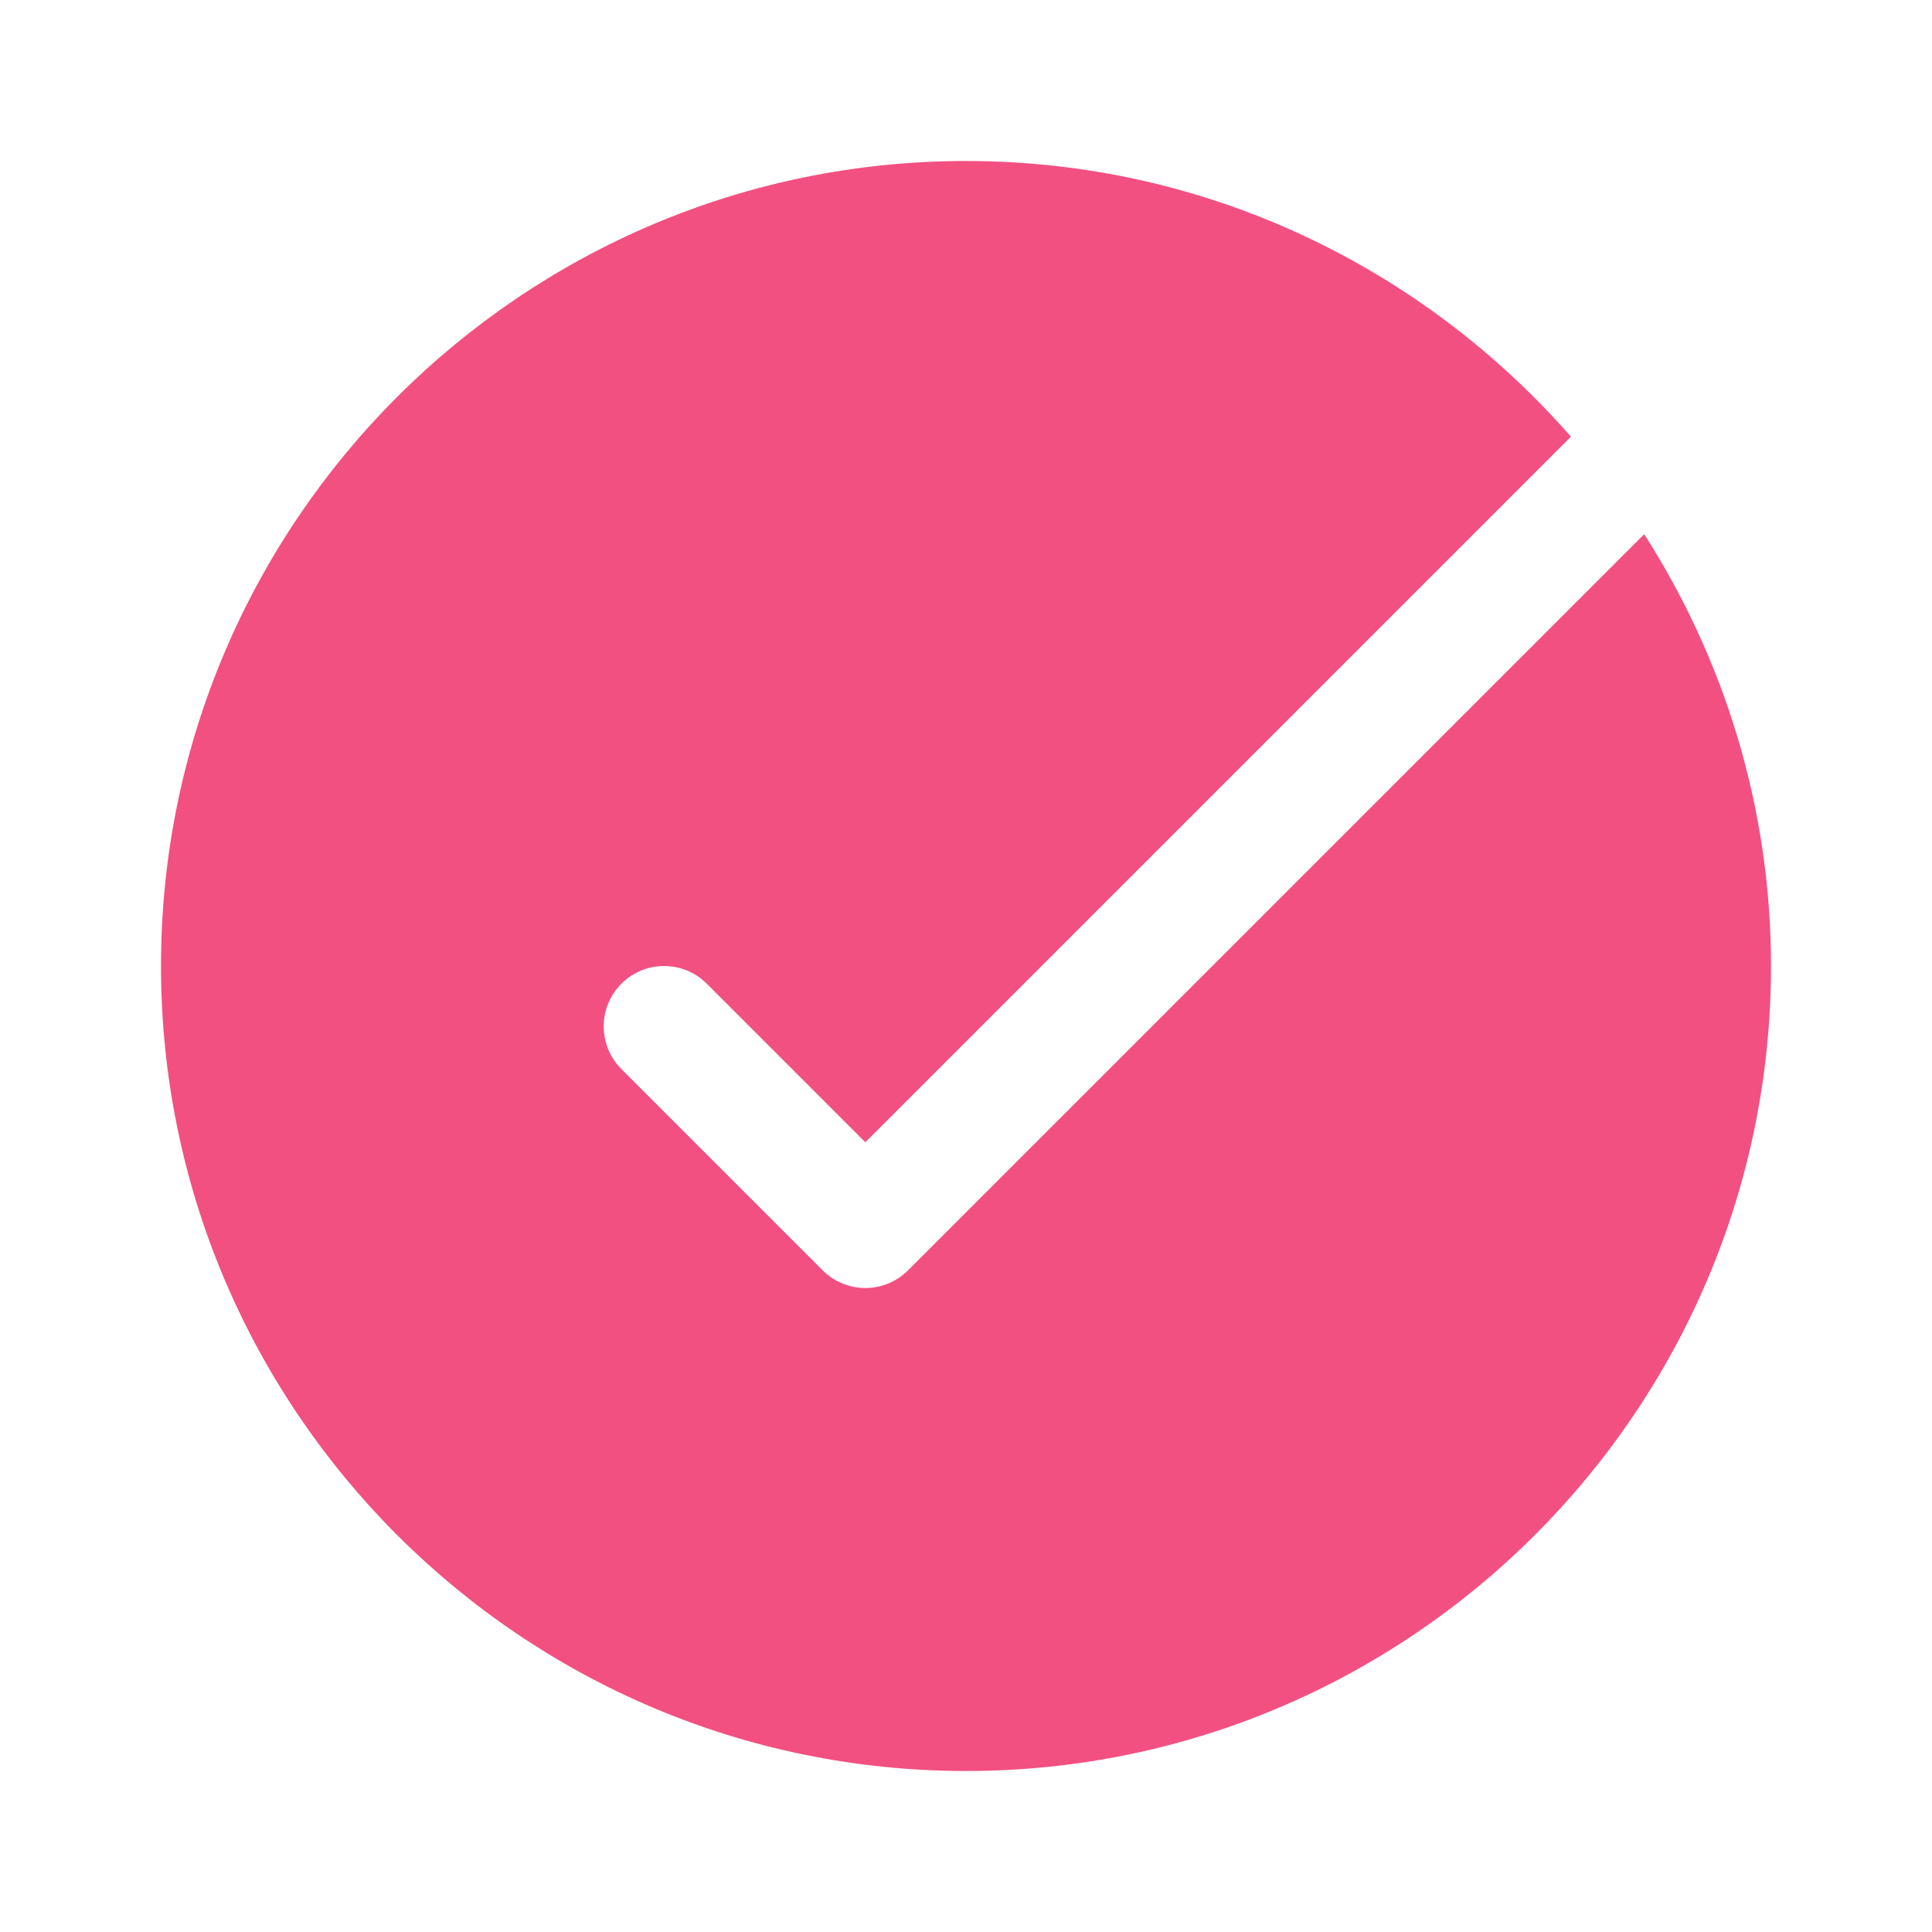 <svg fill="#F25081" xmlns="http://www.w3.org/2000/svg"  viewBox="0 0 48 48" width="48px" height="48px"><path d="M40.85,13.271l-18.29,18.29C22.268,31.854,21.884,32,21.5,32s-0.768-0.146-1.061-0.439l-5-5	c-0.586-0.586-0.586-1.535,0-2.121s1.535-0.586,2.121,0l3.939,3.939l17.53-17.53C35.361,6.661,29.991,4,24,4C12.972,4,4,12.972,4,24	s8.972,20,20,20s20-8.972,20-20C44,20.051,42.834,16.375,40.85,13.271z"/></svg>